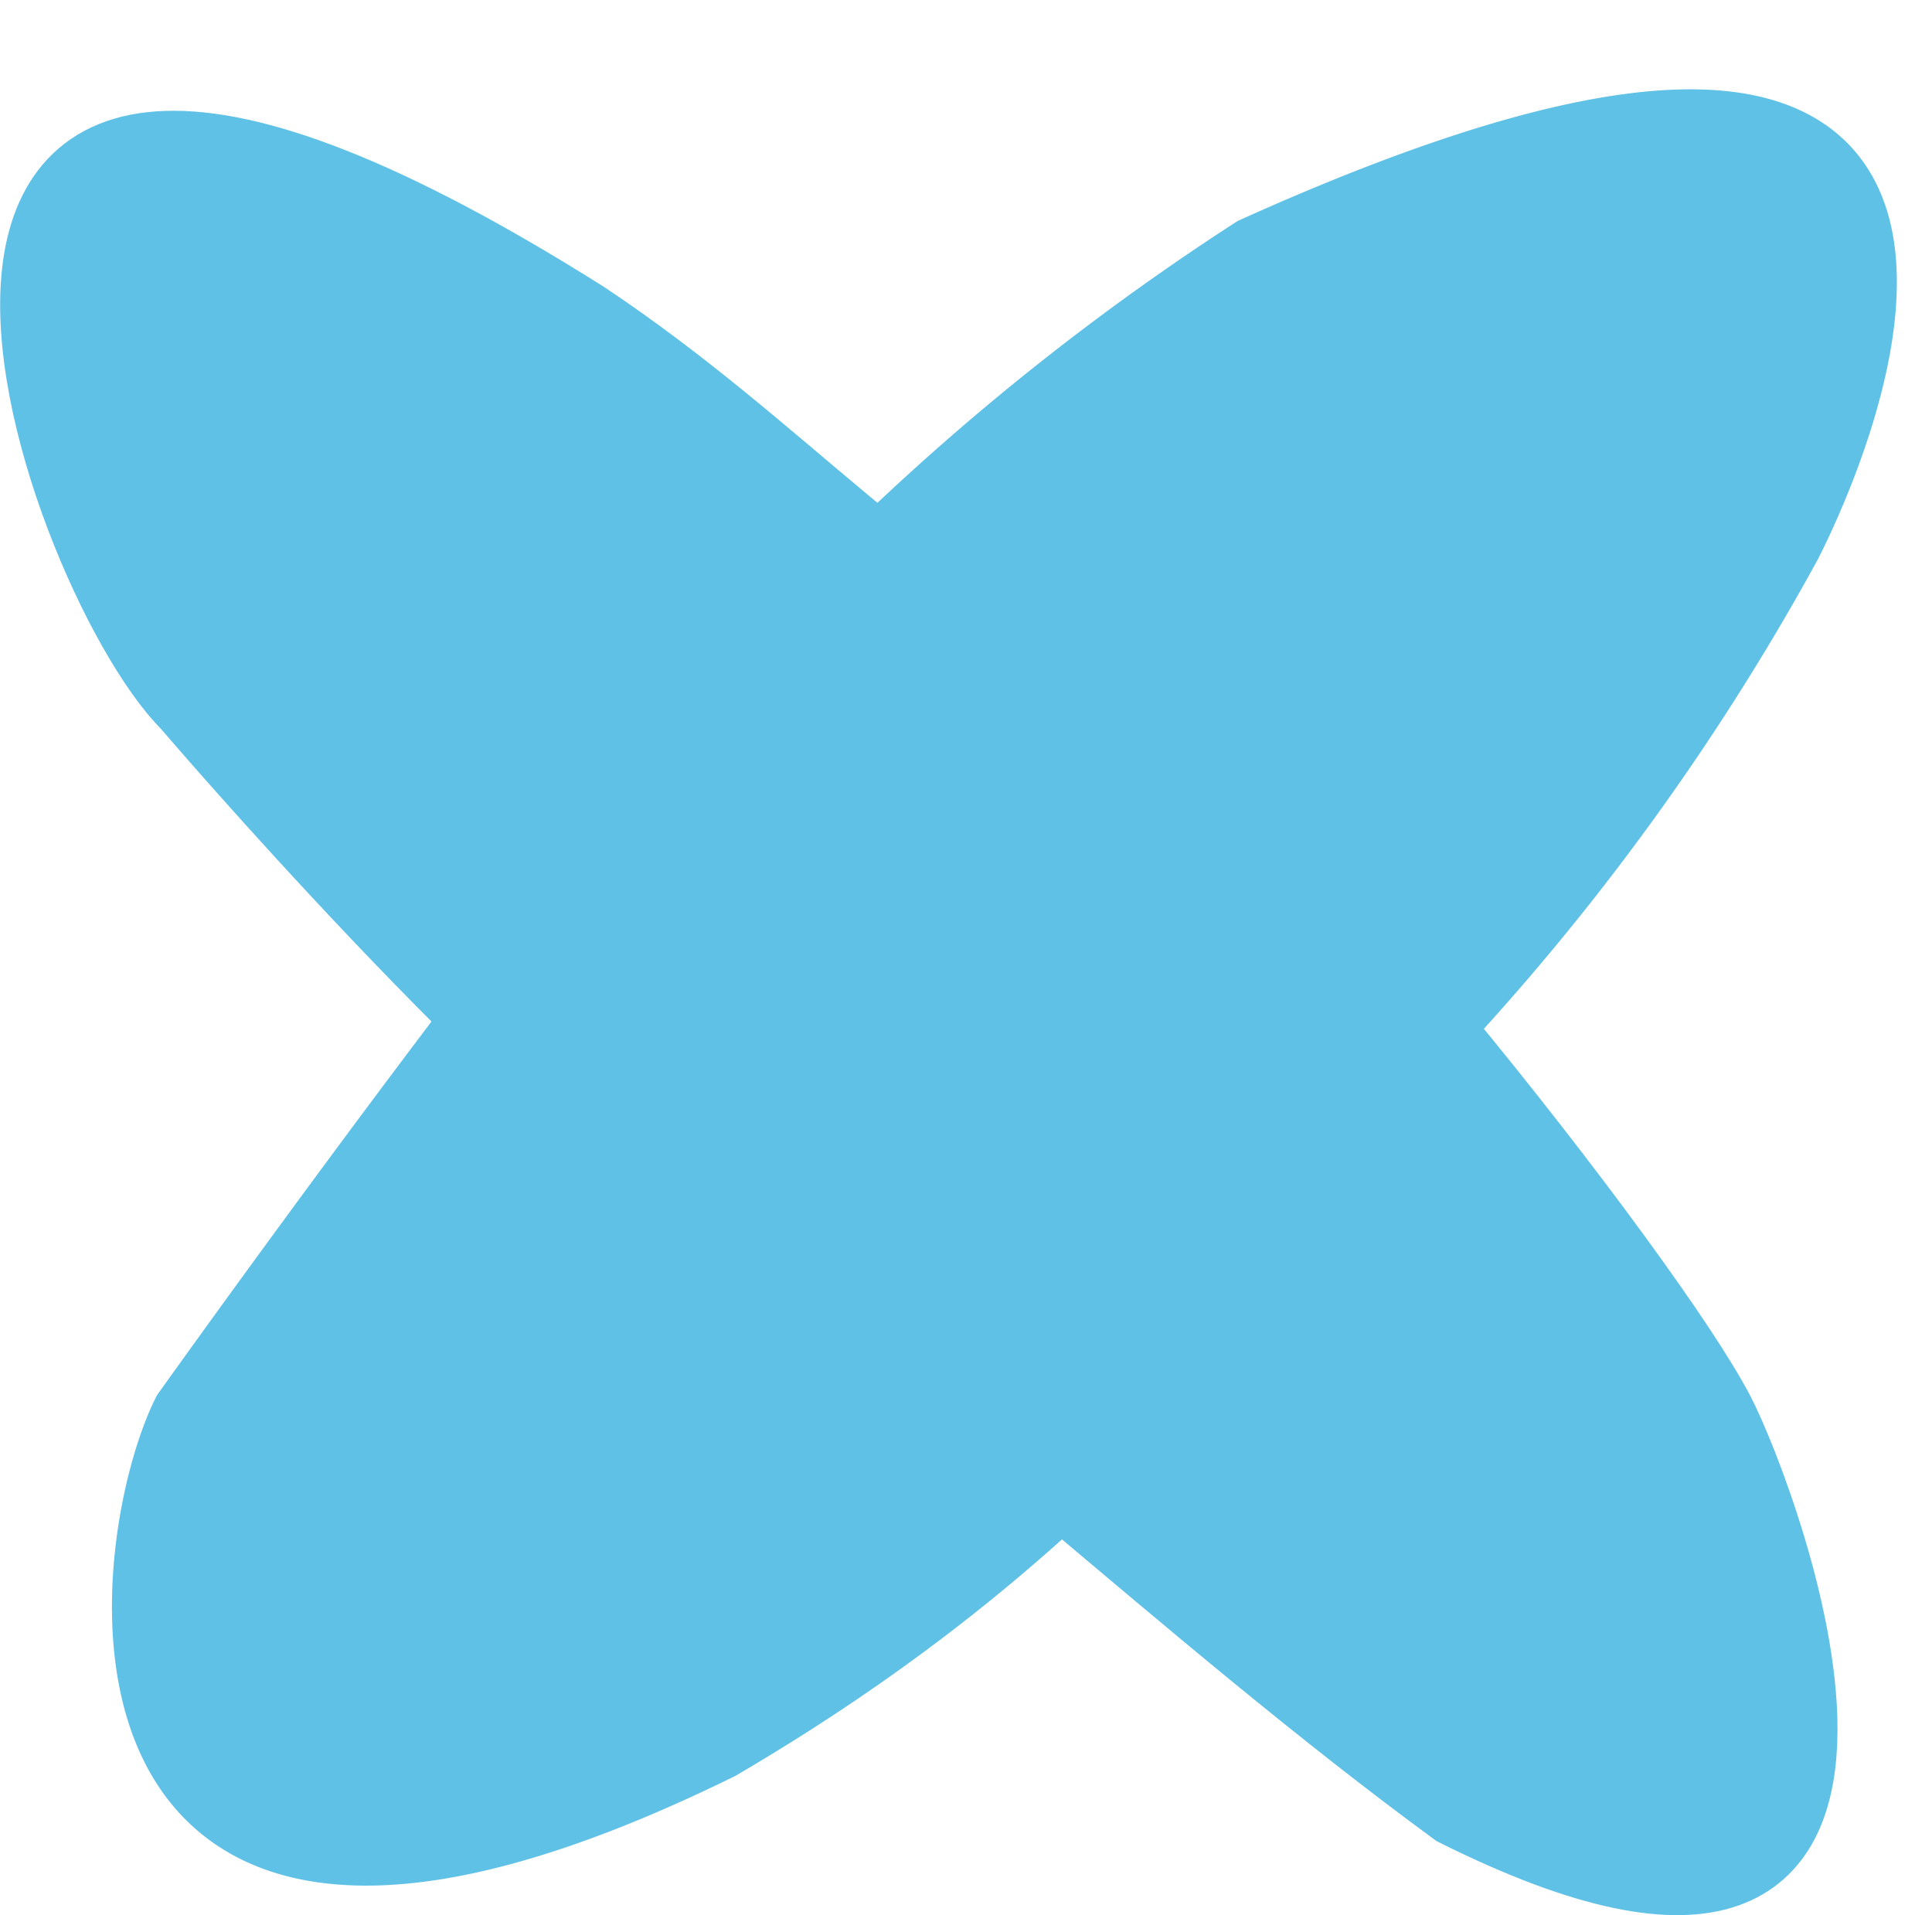 <svg xmlns="http://www.w3.org/2000/svg" viewBox="0 0 28.94 28.69"><defs><style>.cls-1{fill:#5fc1e6;stroke:#5fc1e6;stroke-linecap:round;stroke-miterlimit:10;}.cls-2{fill:none;}</style></defs><title>border-menu</title><g id="Слой_2" data-name="Слой 2"><g id="Слой_2-2" data-name="Слой 2"><path class="cls-1" d="M2.78,10.58c-2-2-6-13.43,6-5.86,3,2,4.78,4.29,8,5.86,2,1,7.95,8.54,9,10.57.64,1.23,4,10-4,6-4-2.93-8-6.81-11-8.76S2.78,10.58,2.78,10.58Z"/><path class="cls-1" d="M2.78,21.16c-1,2-2,9.92,8,5,5-2.93,7-5.81,9-7.76s1-2.24,2-3.24a36.28,36.28,0,0,0,5-7c.45-.87,5-10.27-8-4.41a37.14,37.14,0,0,0-7,5.86C9.23,12.1,2.78,21.16,2.78,21.16Z"/><path class="cls-2" d="M23.28,1.66s4.25-1,5.1,4C29.23,1.66,30.08-2.34,23.28,1.66Z"/></g></g></svg>